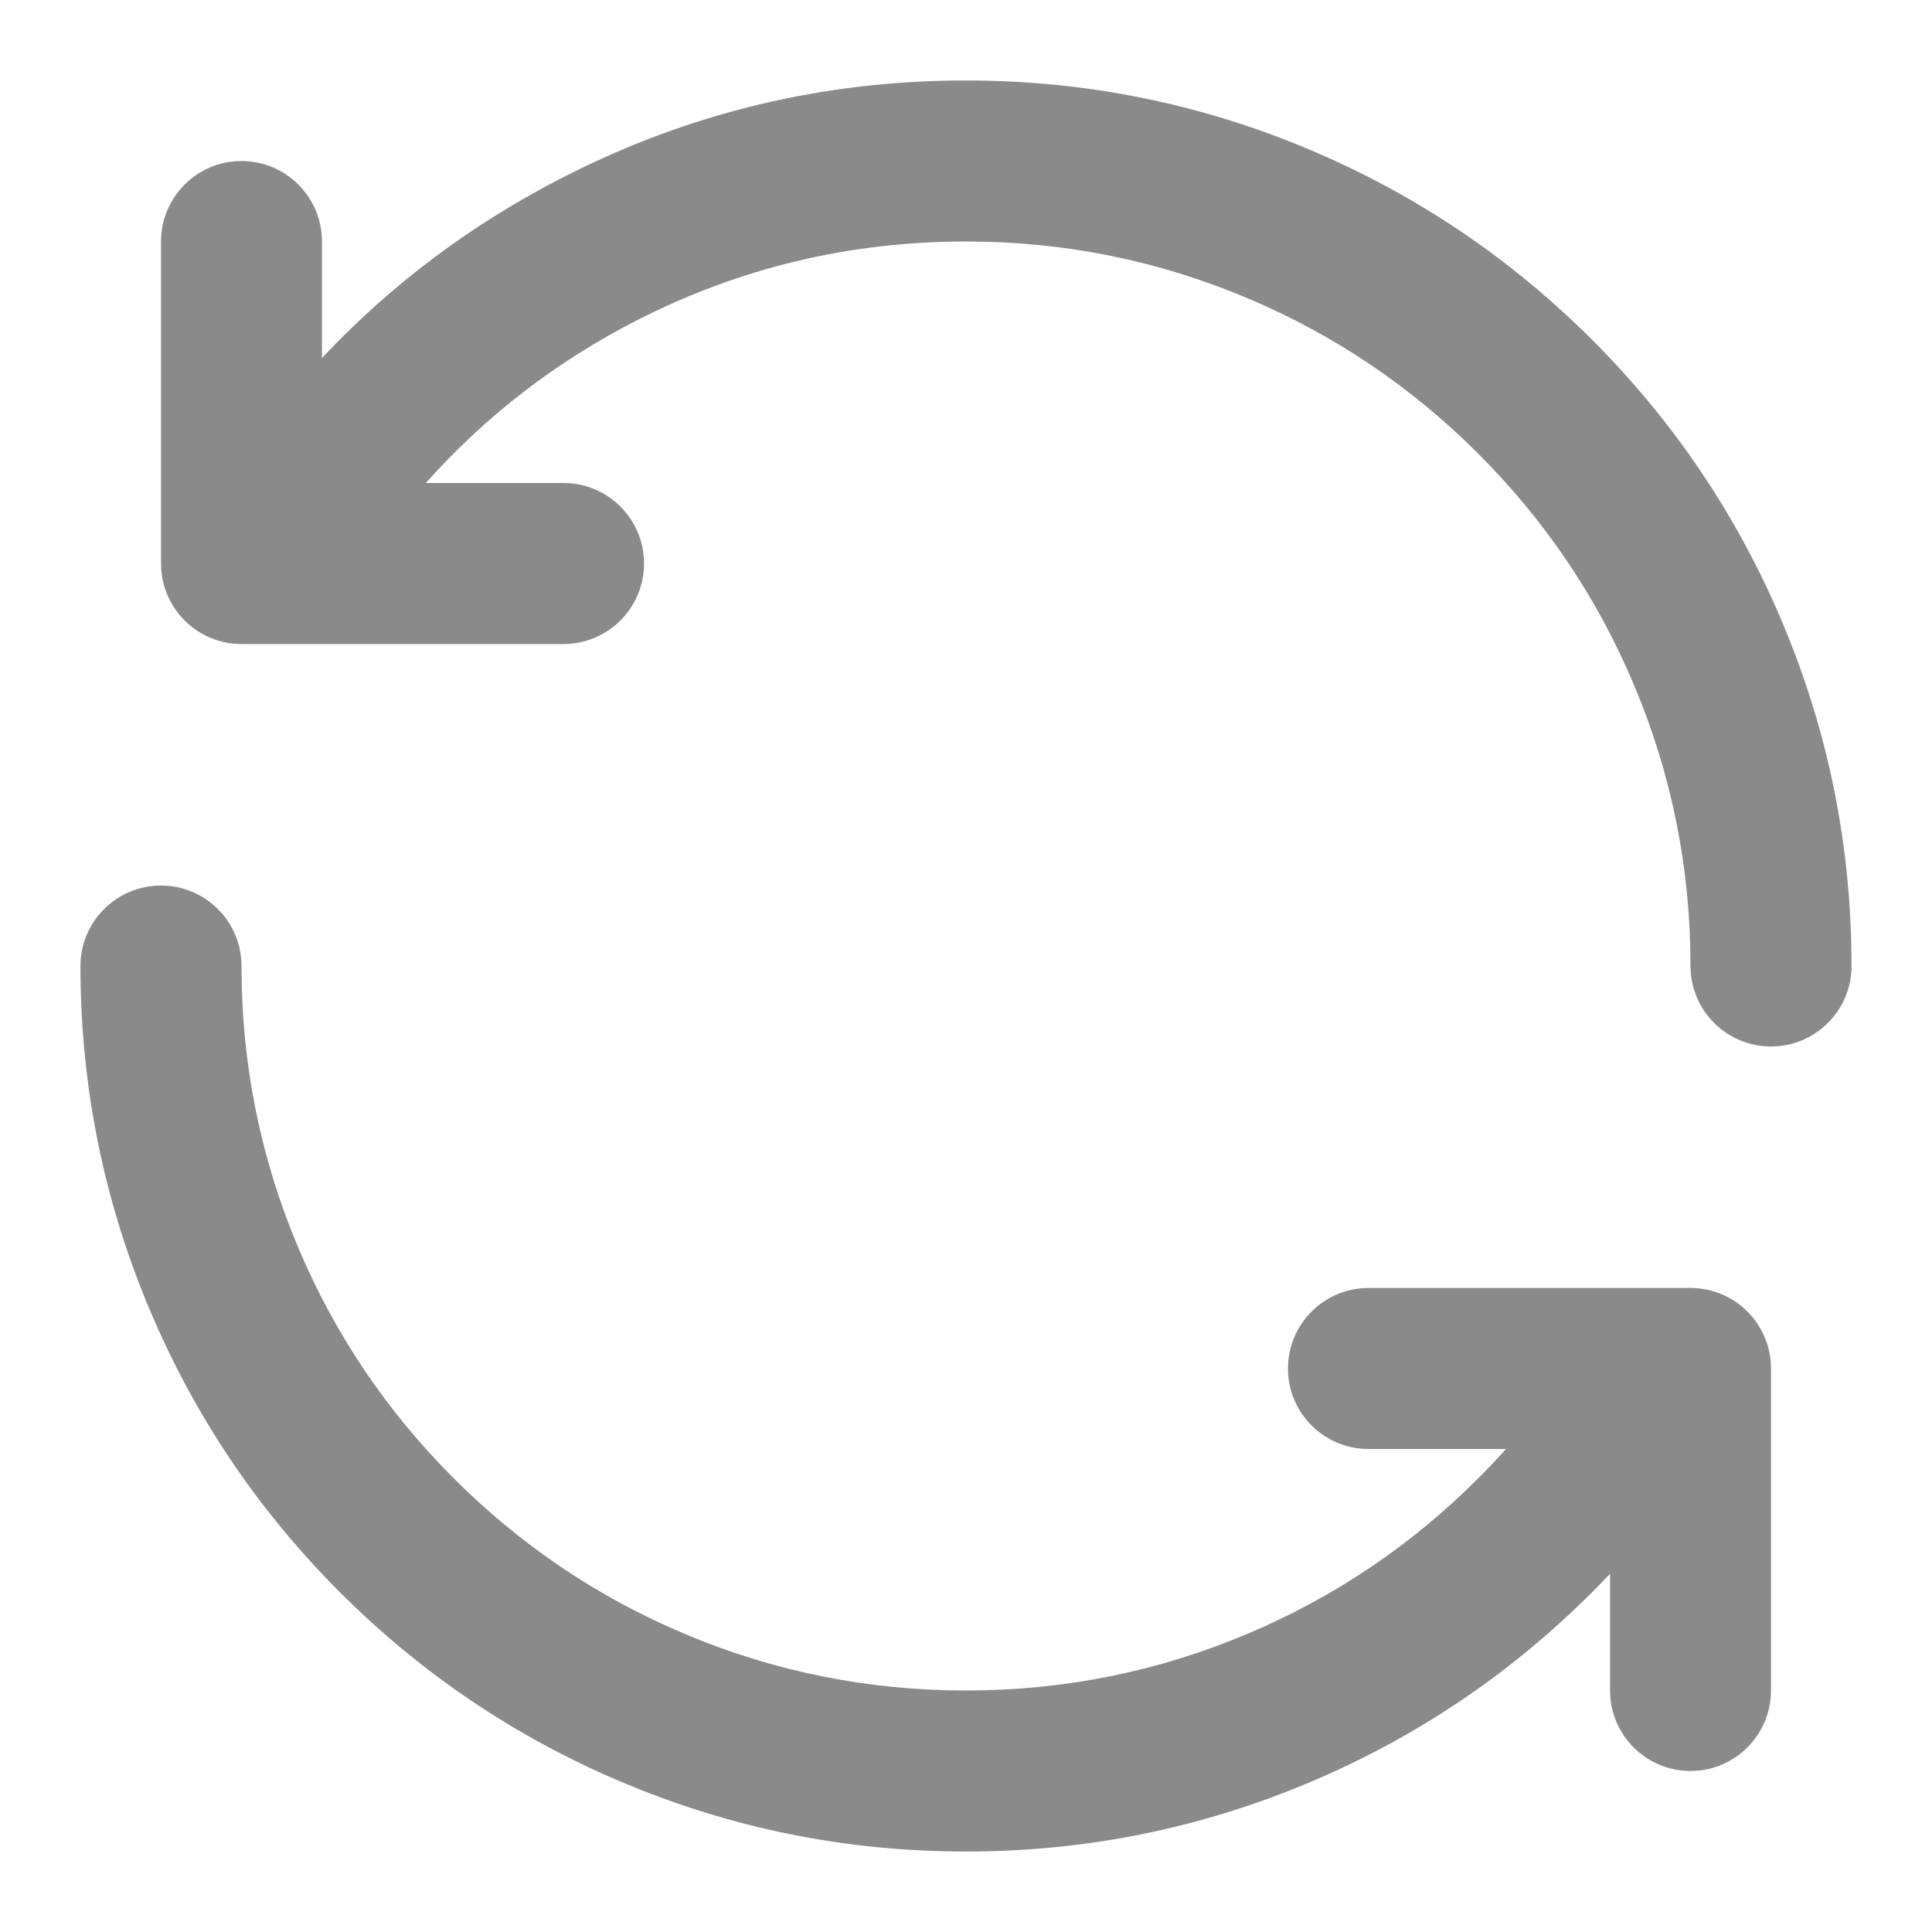 <svg xmlns="http://www.w3.org/2000/svg" xmlns:xlink="http://www.w3.org/1999/xlink" fill="none" version="1.1" width="20" height="20" viewBox="0 0 20 20"><g><g><path d="M4.408,5L5.833,5C6.294,5,6.667,5.373,6.667,5.833C6.667,6.294,6.294,6.667,5.833,6.667L2.5,6.667C2.04,6.667,1.667,6.294,1.667,5.833L1.667,2.5C1.667,2.04,2.04,1.667,2.5,1.667C2.96,1.667,3.333,2.04,3.333,2.5L3.333,3.706Q4.408,2.562,5.83,1.835Q7.787,0.833,10,0.833Q11.864,0.833,13.568,1.554Q15.213,2.25,16.482,3.518Q17.75,4.786,18.446,6.432Q19.167,8.136,19.167,10C19.167,10.46,18.794,10.833,18.333,10.833C17.873,10.833,17.5,10.46,17.5,10Q17.5,8.474,16.911,7.081Q16.342,5.735,15.303,4.697Q14.265,3.658,12.919,3.089Q11.526,2.5,10,2.5Q8.189,2.5,6.589,3.318Q5.334,3.961,4.408,5ZM15.59,15Q15.451,15.156,15.303,15.303Q14.265,16.342,12.919,16.911Q11.527,17.5,10,17.5Q8.474,17.5,7.081,16.911Q5.735,16.342,4.697,15.303Q3.658,14.265,3.089,12.919Q2.5,11.526,2.5,10C2.5,9.54,2.127,9.167,1.667,9.167C1.206,9.167,0.833,9.54,0.833,10Q0.833,11.864,1.554,13.568Q2.25,15.214,3.518,16.482Q4.786,17.75,6.432,18.446Q8.136,19.167,10,19.167Q11.864,19.167,13.568,18.446Q15.214,17.75,16.482,16.482Q16.576,16.388,16.667,16.292L16.667,17.5C16.667,17.96,17.04,18.333,17.5,18.333C17.96,18.333,18.333,17.96,18.333,17.5L18.333,14.167C18.333,13.706,17.96,13.333,17.5,13.333L14.167,13.333C13.706,13.333,13.333,13.706,13.333,14.167C13.333,14.627,13.706,15,14.167,15L15.59,15Z" fill-rule="evenodd" fill="#8A8A8A" fill-opacity="1"/></g></g></svg>